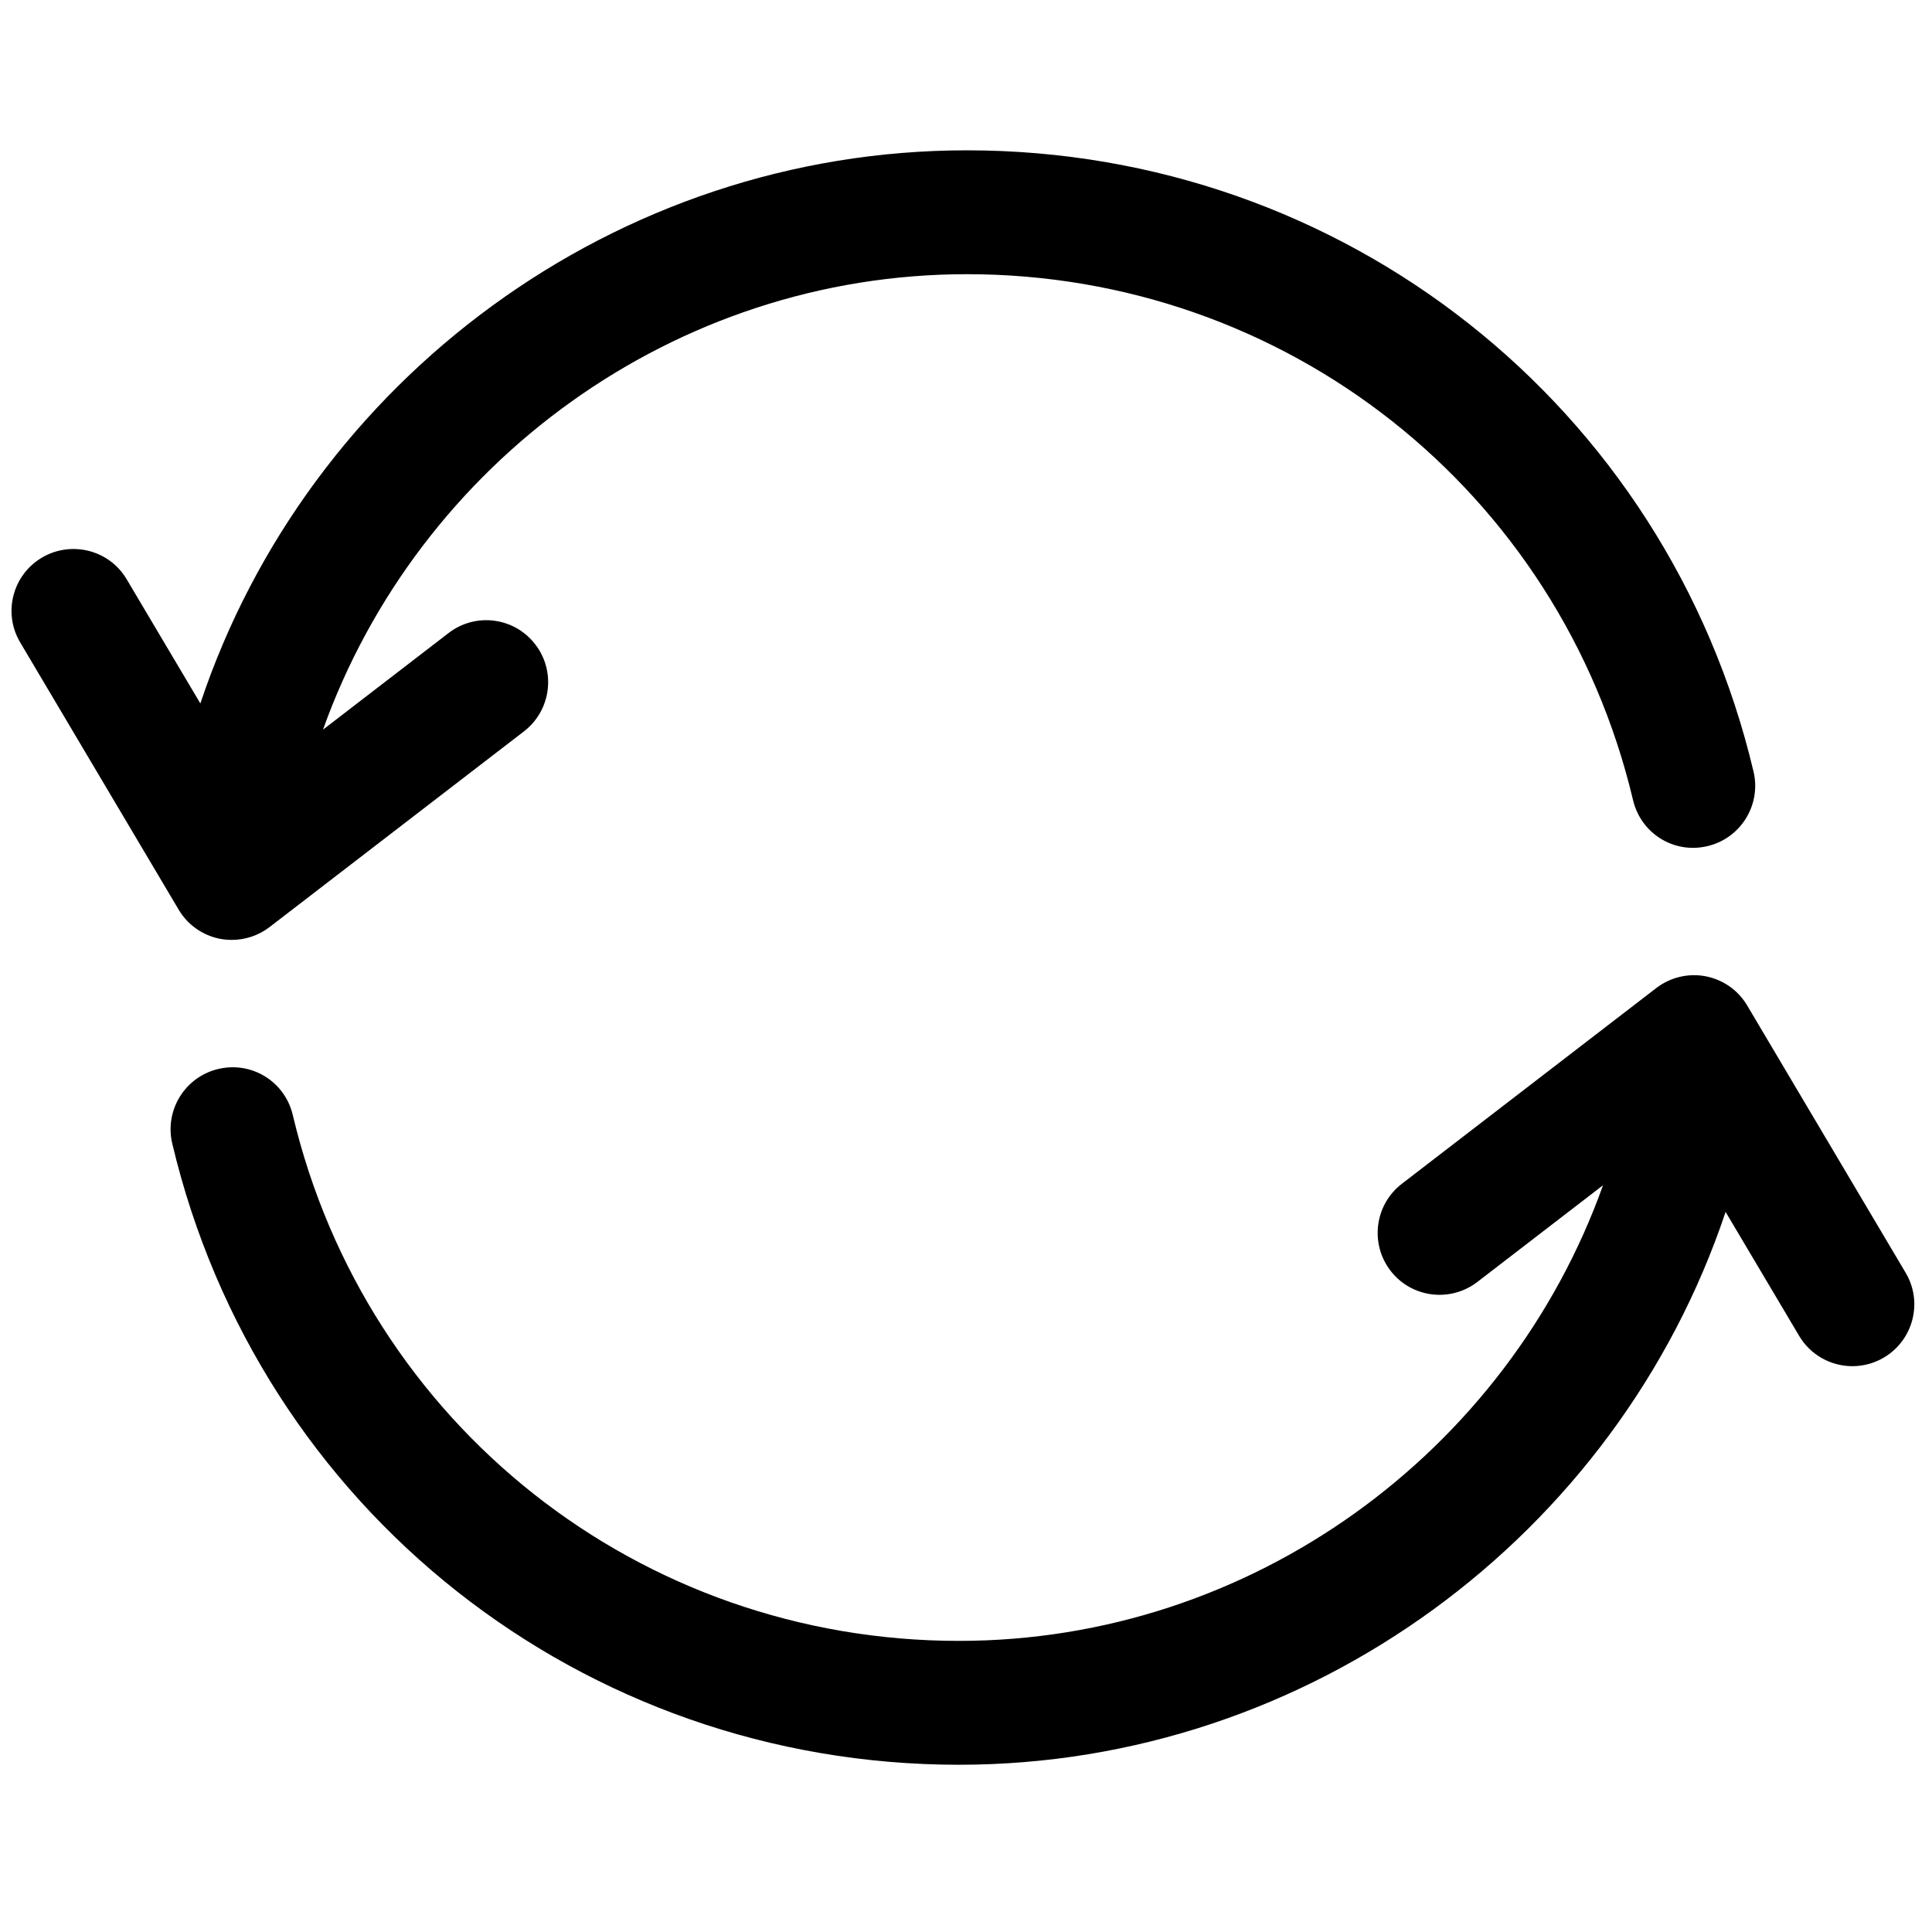 <?xml version="1.0" encoding="utf-8"?>
<svg xmlns="http://www.w3.org/2000/svg" x="0px" y="0px" xmlns:xlink="http://www.w3.org/1999/xlink" viewBox="0 0 128 128" enable-background="new 0 0 128 128">
    <g class="circle-arrow-bottom">
        <path d="M126.251,84.318l-10.491-17.694c-0.592-1.011-1.595-1.716-2.748-1.941c-1.155-0.225-2.35,0.066-3.279,0.777L92.876,78.429
		c-1.796,1.381-2.132,3.958-0.754,5.755c1.38,1.801,3.959,2.127,5.755,0.75l8.327-6.408c-6.315,17.683-23.293,30.187-42.675,30.187
		c-21.119,0-39.266-14.327-44.132-34.843c-0.521-2.206-2.711-3.576-4.938-3.047c-2.202,0.521-3.568,2.732-3.047,4.938
		c5.741,24.233,27.173,41.159,52.116,41.159c23.247,0,43.63-15.21,50.797-36.628l4.871,8.209c0.764,1.295,2.134,2.012,3.527,2.012
		c0.714,0,1.437-0.185,2.093-0.574C126.764,88.784,127.414,86.265,126.251,84.318z"/>
    </g>
    <g class="circle-arrow-top">
        <path d="M14.58,62.199c0.257,0.049,0.521,0.072,0.778,0.072c0.898,0,1.778-0.297,2.501-0.85l16.855-12.966
		c1.796-1.385,2.132-3.963,0.754-5.756c-1.388-1.814-3.967-2.137-5.756-0.754l-8.312,6.396c6.318-17.68,23.286-30.175,42.66-30.175
		c21.121,0,39.268,14.33,44.133,34.843c0.521,2.206,2.709,3.584,4.938,3.047c2.201-0.521,3.566-2.732,3.045-4.938
		C110.436,26.884,89.006,9.959,64.061,9.959c-23.255,0-43.63,15.218-50.787,36.647l-4.88-8.225
		c-1.154-1.955-3.674-2.583-5.619-1.437c-1.95,1.157-2.597,3.674-1.434,5.623l10.492,17.693
		C12.425,61.268,13.426,61.975,14.58,62.199z"/>
    </g>
</svg>
